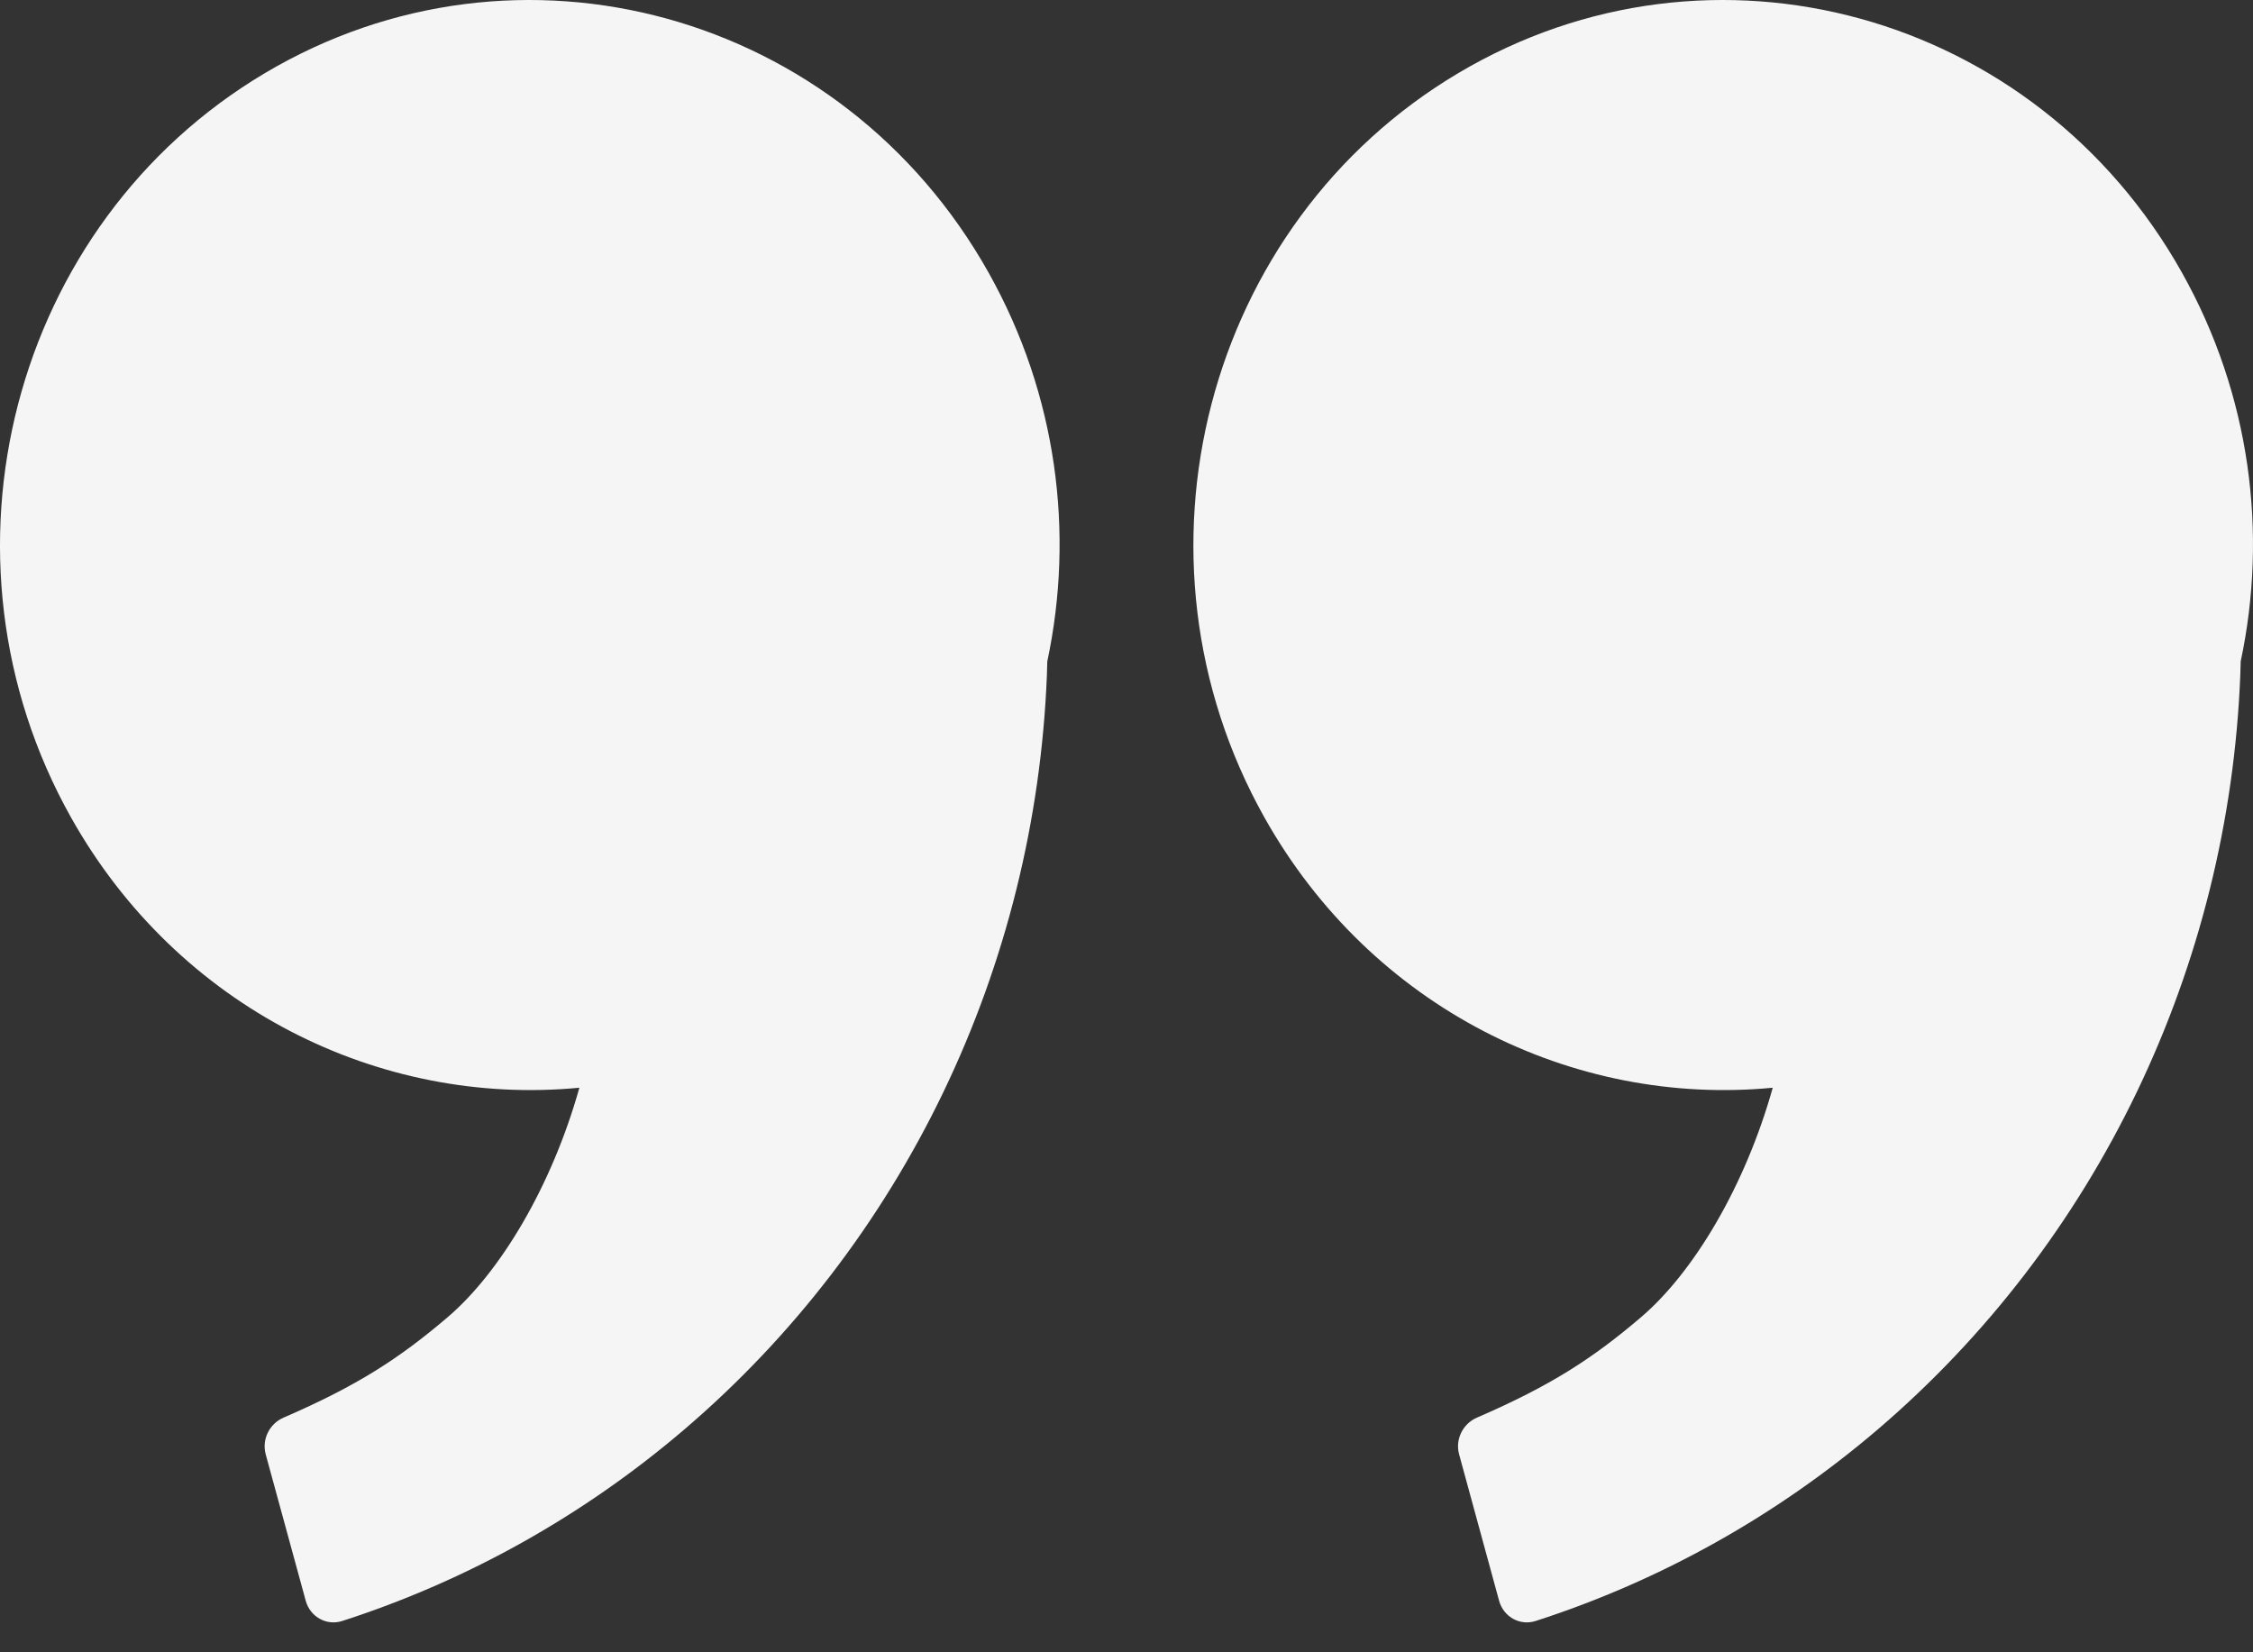 <svg width="75" height="55" viewBox="0 0 75 55" fill="none" xmlns="http://www.w3.org/2000/svg">
  <rect x="0" y="0" width="75" height="55" fill="#333333" stroke="none"/>
  <g opacity="0.95">
    <path fill-rule="evenodd" clip-rule="evenodd"
      d="M74.59 22.017C75.497 17.756 74.921 13.148 72.634 9.073C67.765 0.397 56.98 -2.576 48.546 2.433C40.112 7.442 37.223 18.536 42.092 27.212C45.65 33.551 52.364 36.845 59.013 36.207C58.097 39.477 56.382 42.349 54.633 43.842C53.023 45.216 51.62 46.127 49.166 47.188C48.696 47.391 48.436 47.914 48.572 48.41L49.904 53.286C50.05 53.818 50.594 54.126 51.118 53.958C55.274 52.618 59.14 50.456 62.497 47.591C66.108 44.508 69.05 40.679 71.131 36.352C73.212 32.025 74.386 27.297 74.577 22.473C74.583 22.322 74.587 22.169 74.59 22.017Z"
      fill="white" />
  </g>
  <g opacity="0.95">
    <path fill-rule="evenodd" clip-rule="evenodd"
      d="M34.863 22.017C35.77 17.756 35.195 13.148 32.908 9.073C28.038 0.397 17.254 -2.576 8.82 2.433C0.386 7.442 -2.504 18.536 2.365 27.212C5.923 33.551 12.638 36.845 19.287 36.207C18.371 39.477 16.655 42.349 14.906 43.842C13.296 45.216 11.893 46.127 9.44 47.188C8.969 47.391 8.71 47.914 8.845 48.41L10.178 53.286C10.323 53.818 10.868 54.126 11.391 53.958C15.548 52.618 19.414 50.456 22.77 47.591C26.382 44.508 29.323 40.679 31.404 36.352C33.485 32.025 34.659 27.297 34.85 22.473C34.856 22.322 34.861 22.169 34.863 22.017Z"
      fill="white" />
  </g>
</svg>